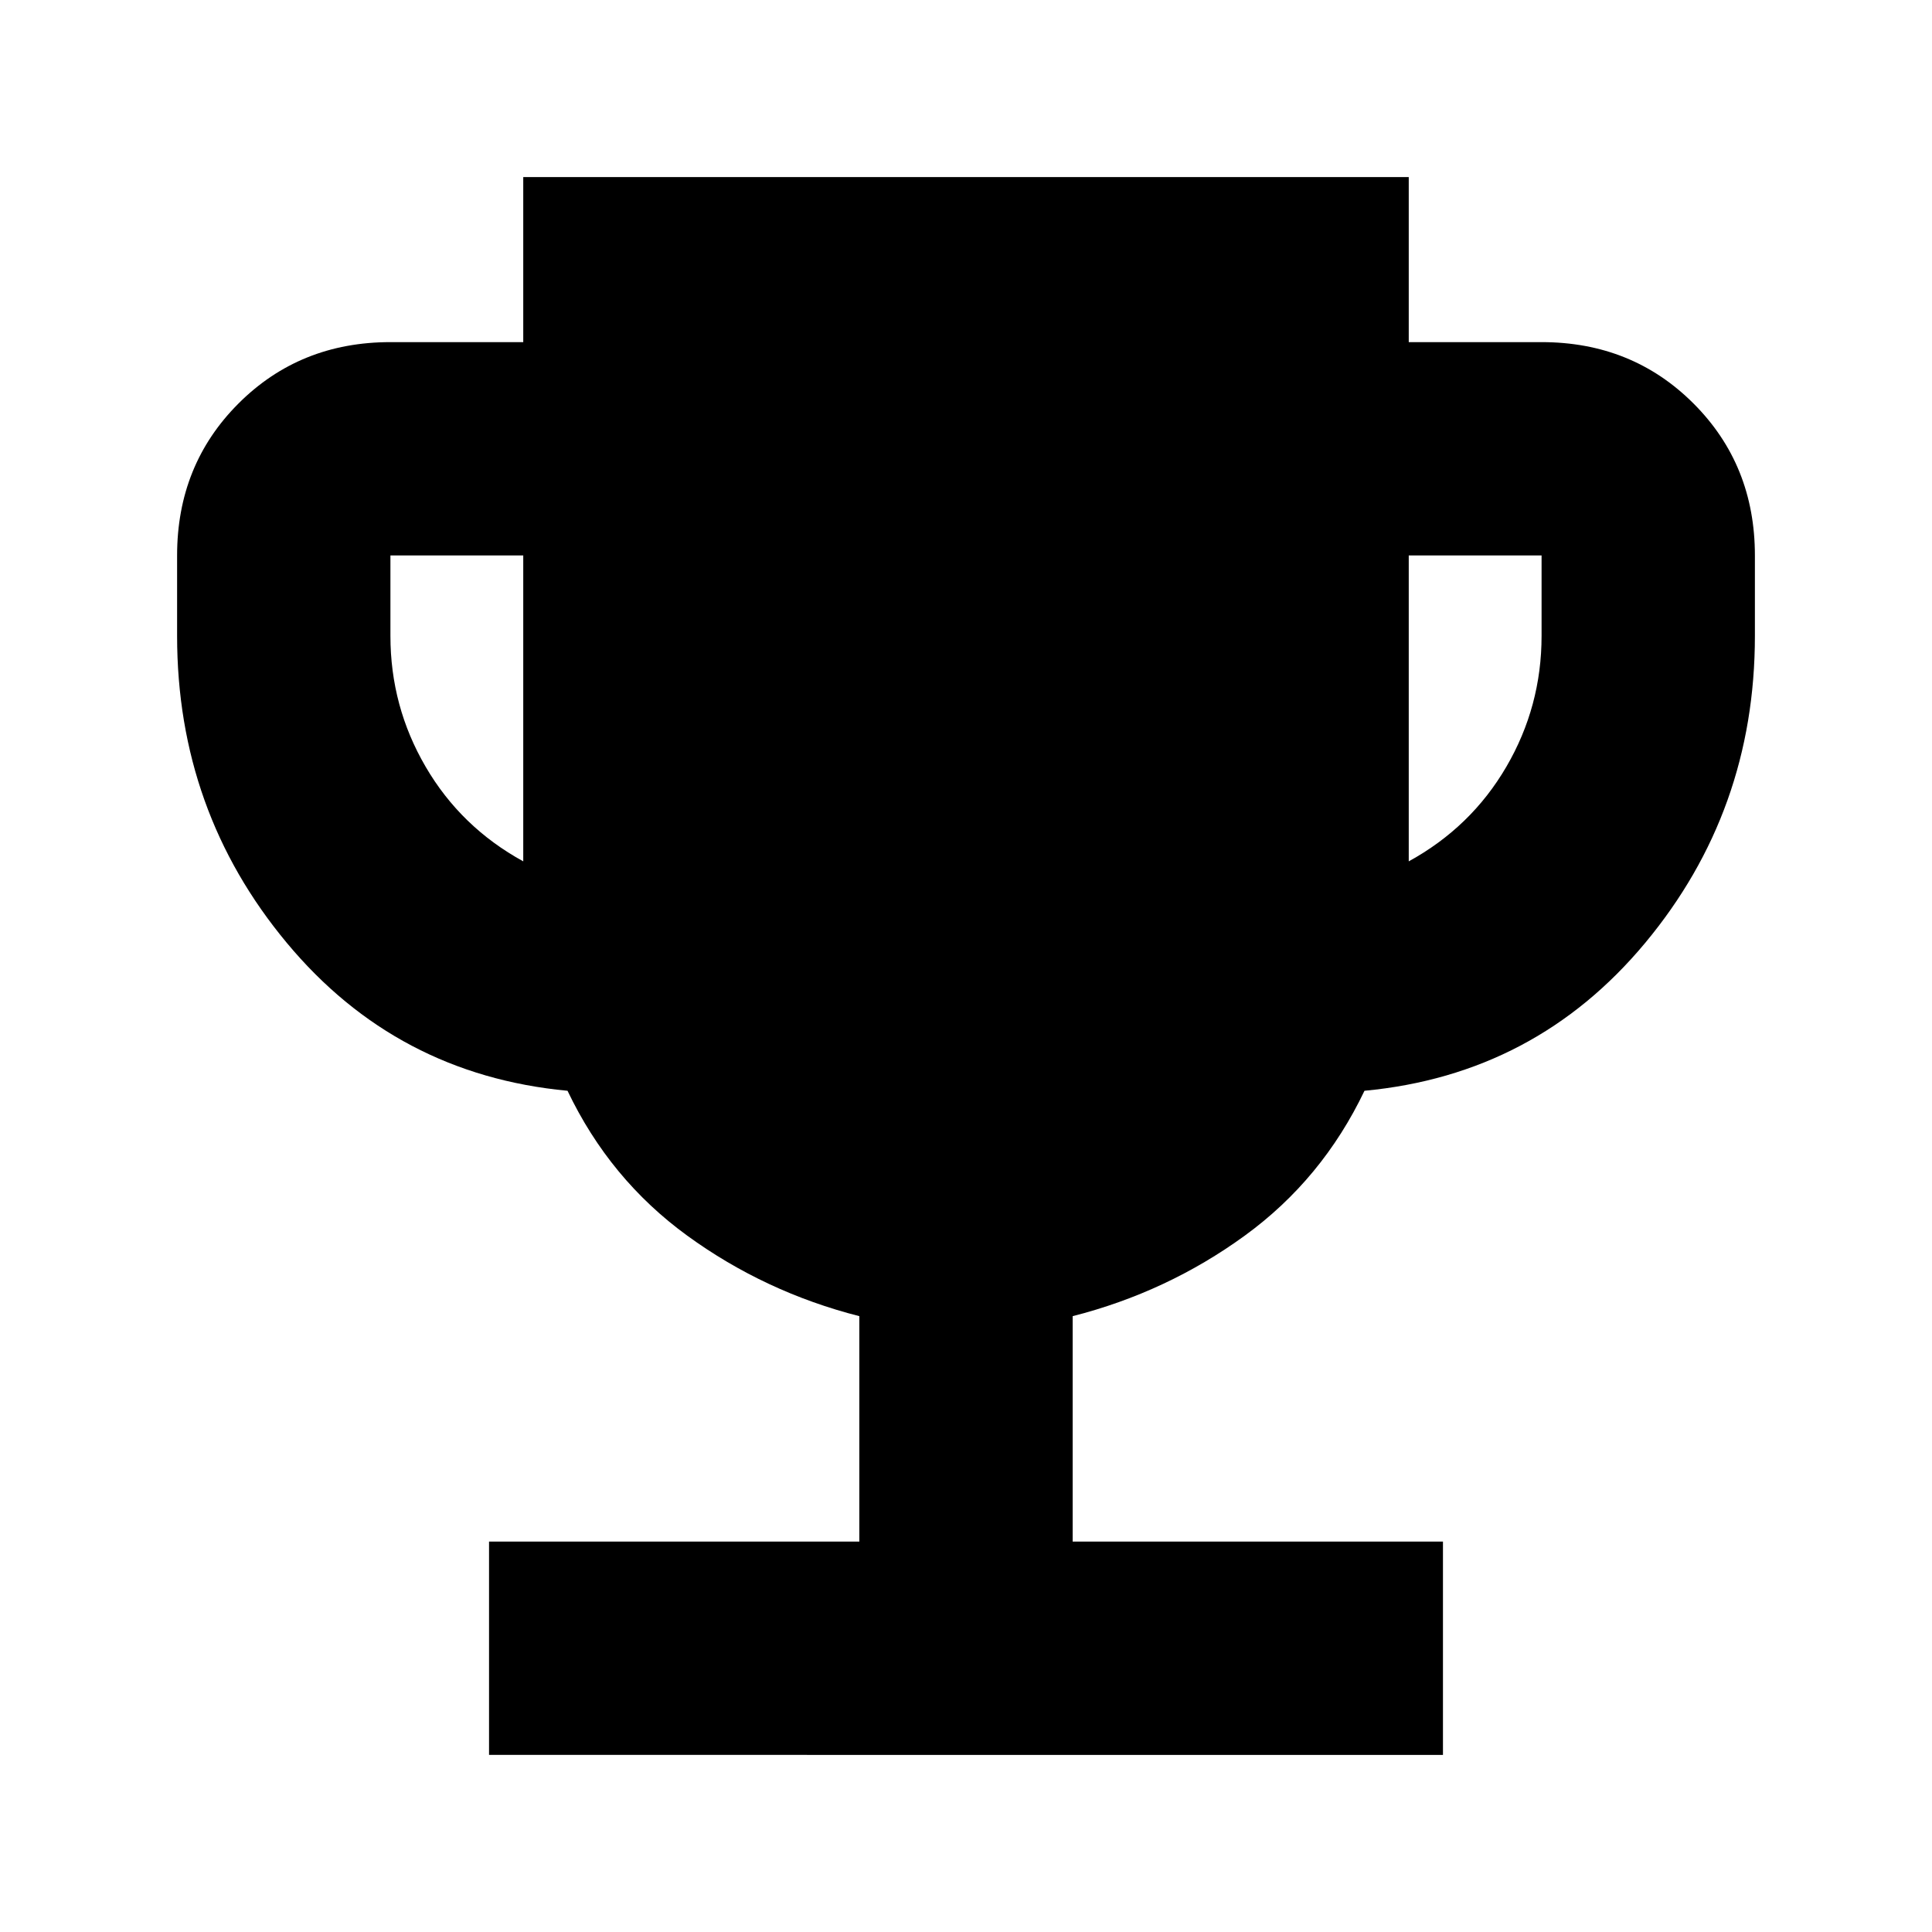 <svg xmlns="http://www.w3.org/2000/svg" height="24" viewBox="0 -960 960 960" width="24"><path d="M243-88v-106h184v-112q-47-12-85.5-40T282-418q-85-8-139.5-73.5T88-644v-40q0-45 30.5-75.5T194-790h66v-82h440v82h66q45 0 75.5 30.5T872-684v40q0 87-54.5 152.5T678-418q-21 44-59.5 72T533-306v112h184v106H243Zm17-444v-152h-66v40q0 35 17.5 65t48.5 47Zm440 0q31-17 48.5-47t17.5-65v-40h-66v152Z"/></svg>